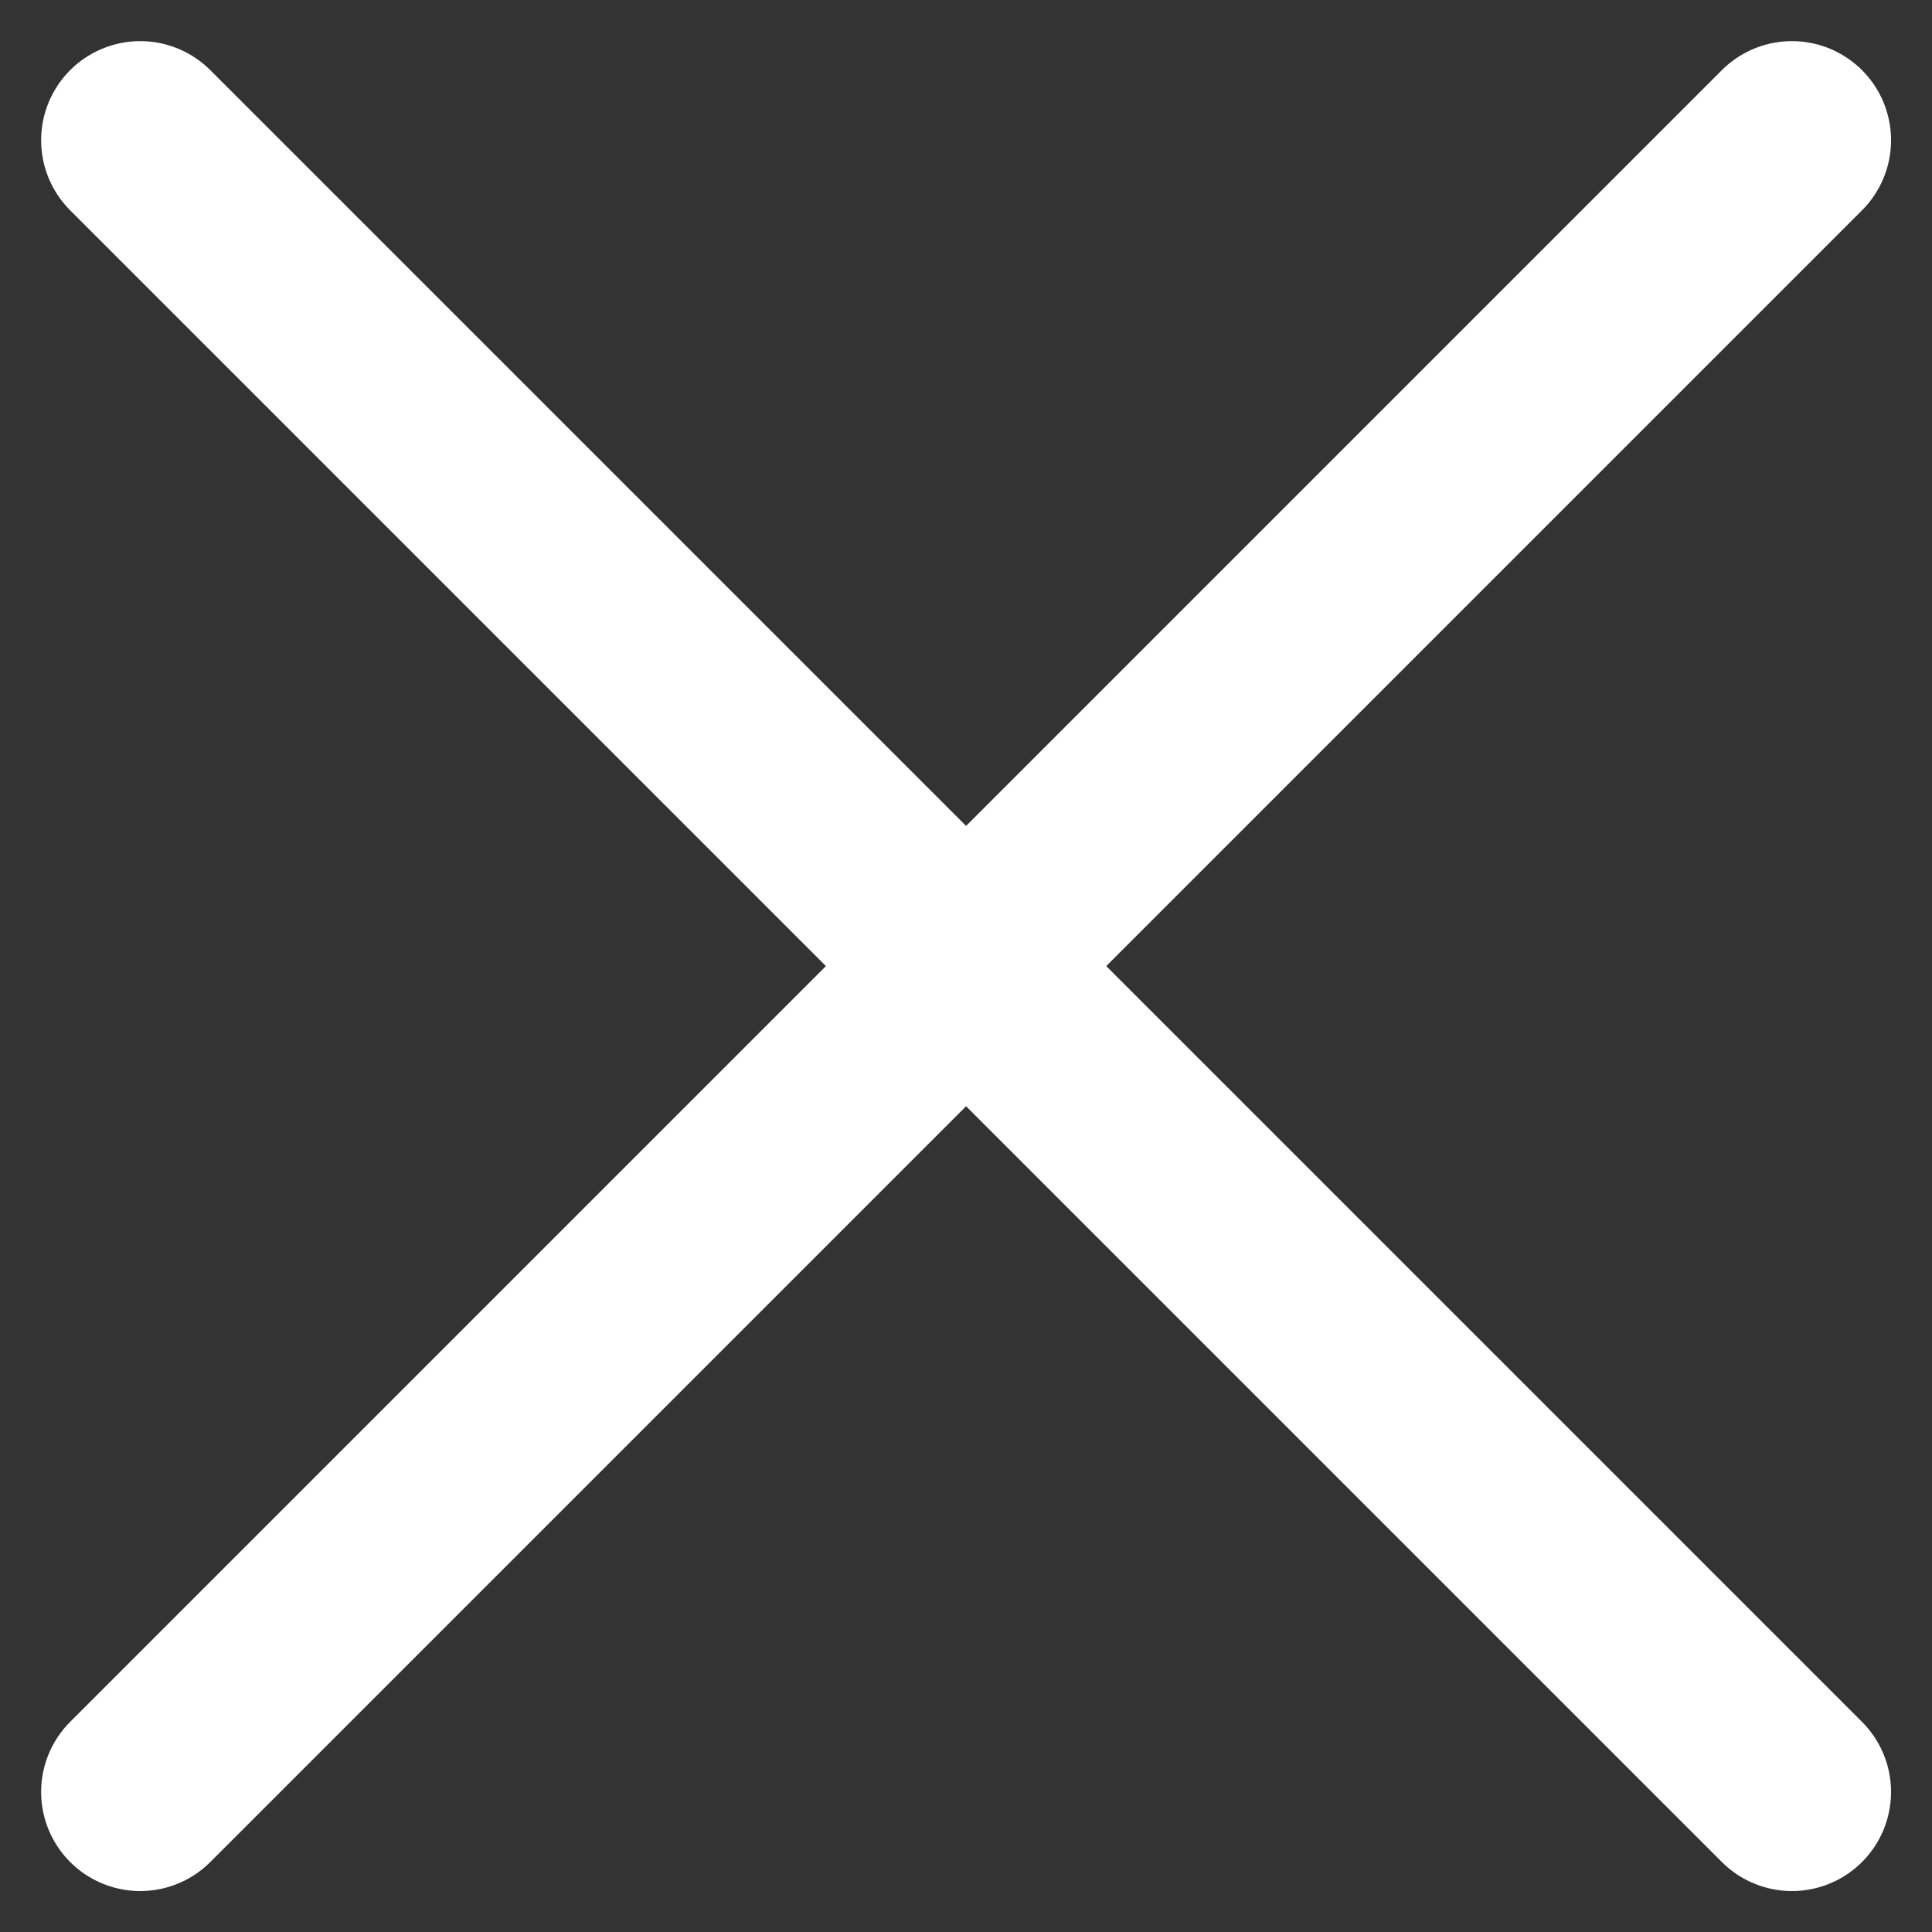 <svg xmlns="http://www.w3.org/2000/svg" width="11.697" height="11.697" viewBox="0 0 11.697 11.697">
  <rect x="0" y="0" width="11.697" height="11.697" fill="#333333" stroke="none"/>
  <g id="Group_2702" data-name="Group 2702" transform="translate(-159.151 -152.151)">
    <line id="Line_387" data-name="Line 387" x2="10" y2="10" transform="translate(160 153)" fill="none" stroke="#fff" stroke-linecap="round" stroke-width="1.2"/>
    <line id="Line_388" data-name="Line 388" x1="10" y2="10" transform="translate(160 153)" fill="none" stroke="#fff" stroke-linecap="round" stroke-width="1.2"/>
  </g>
</svg>
